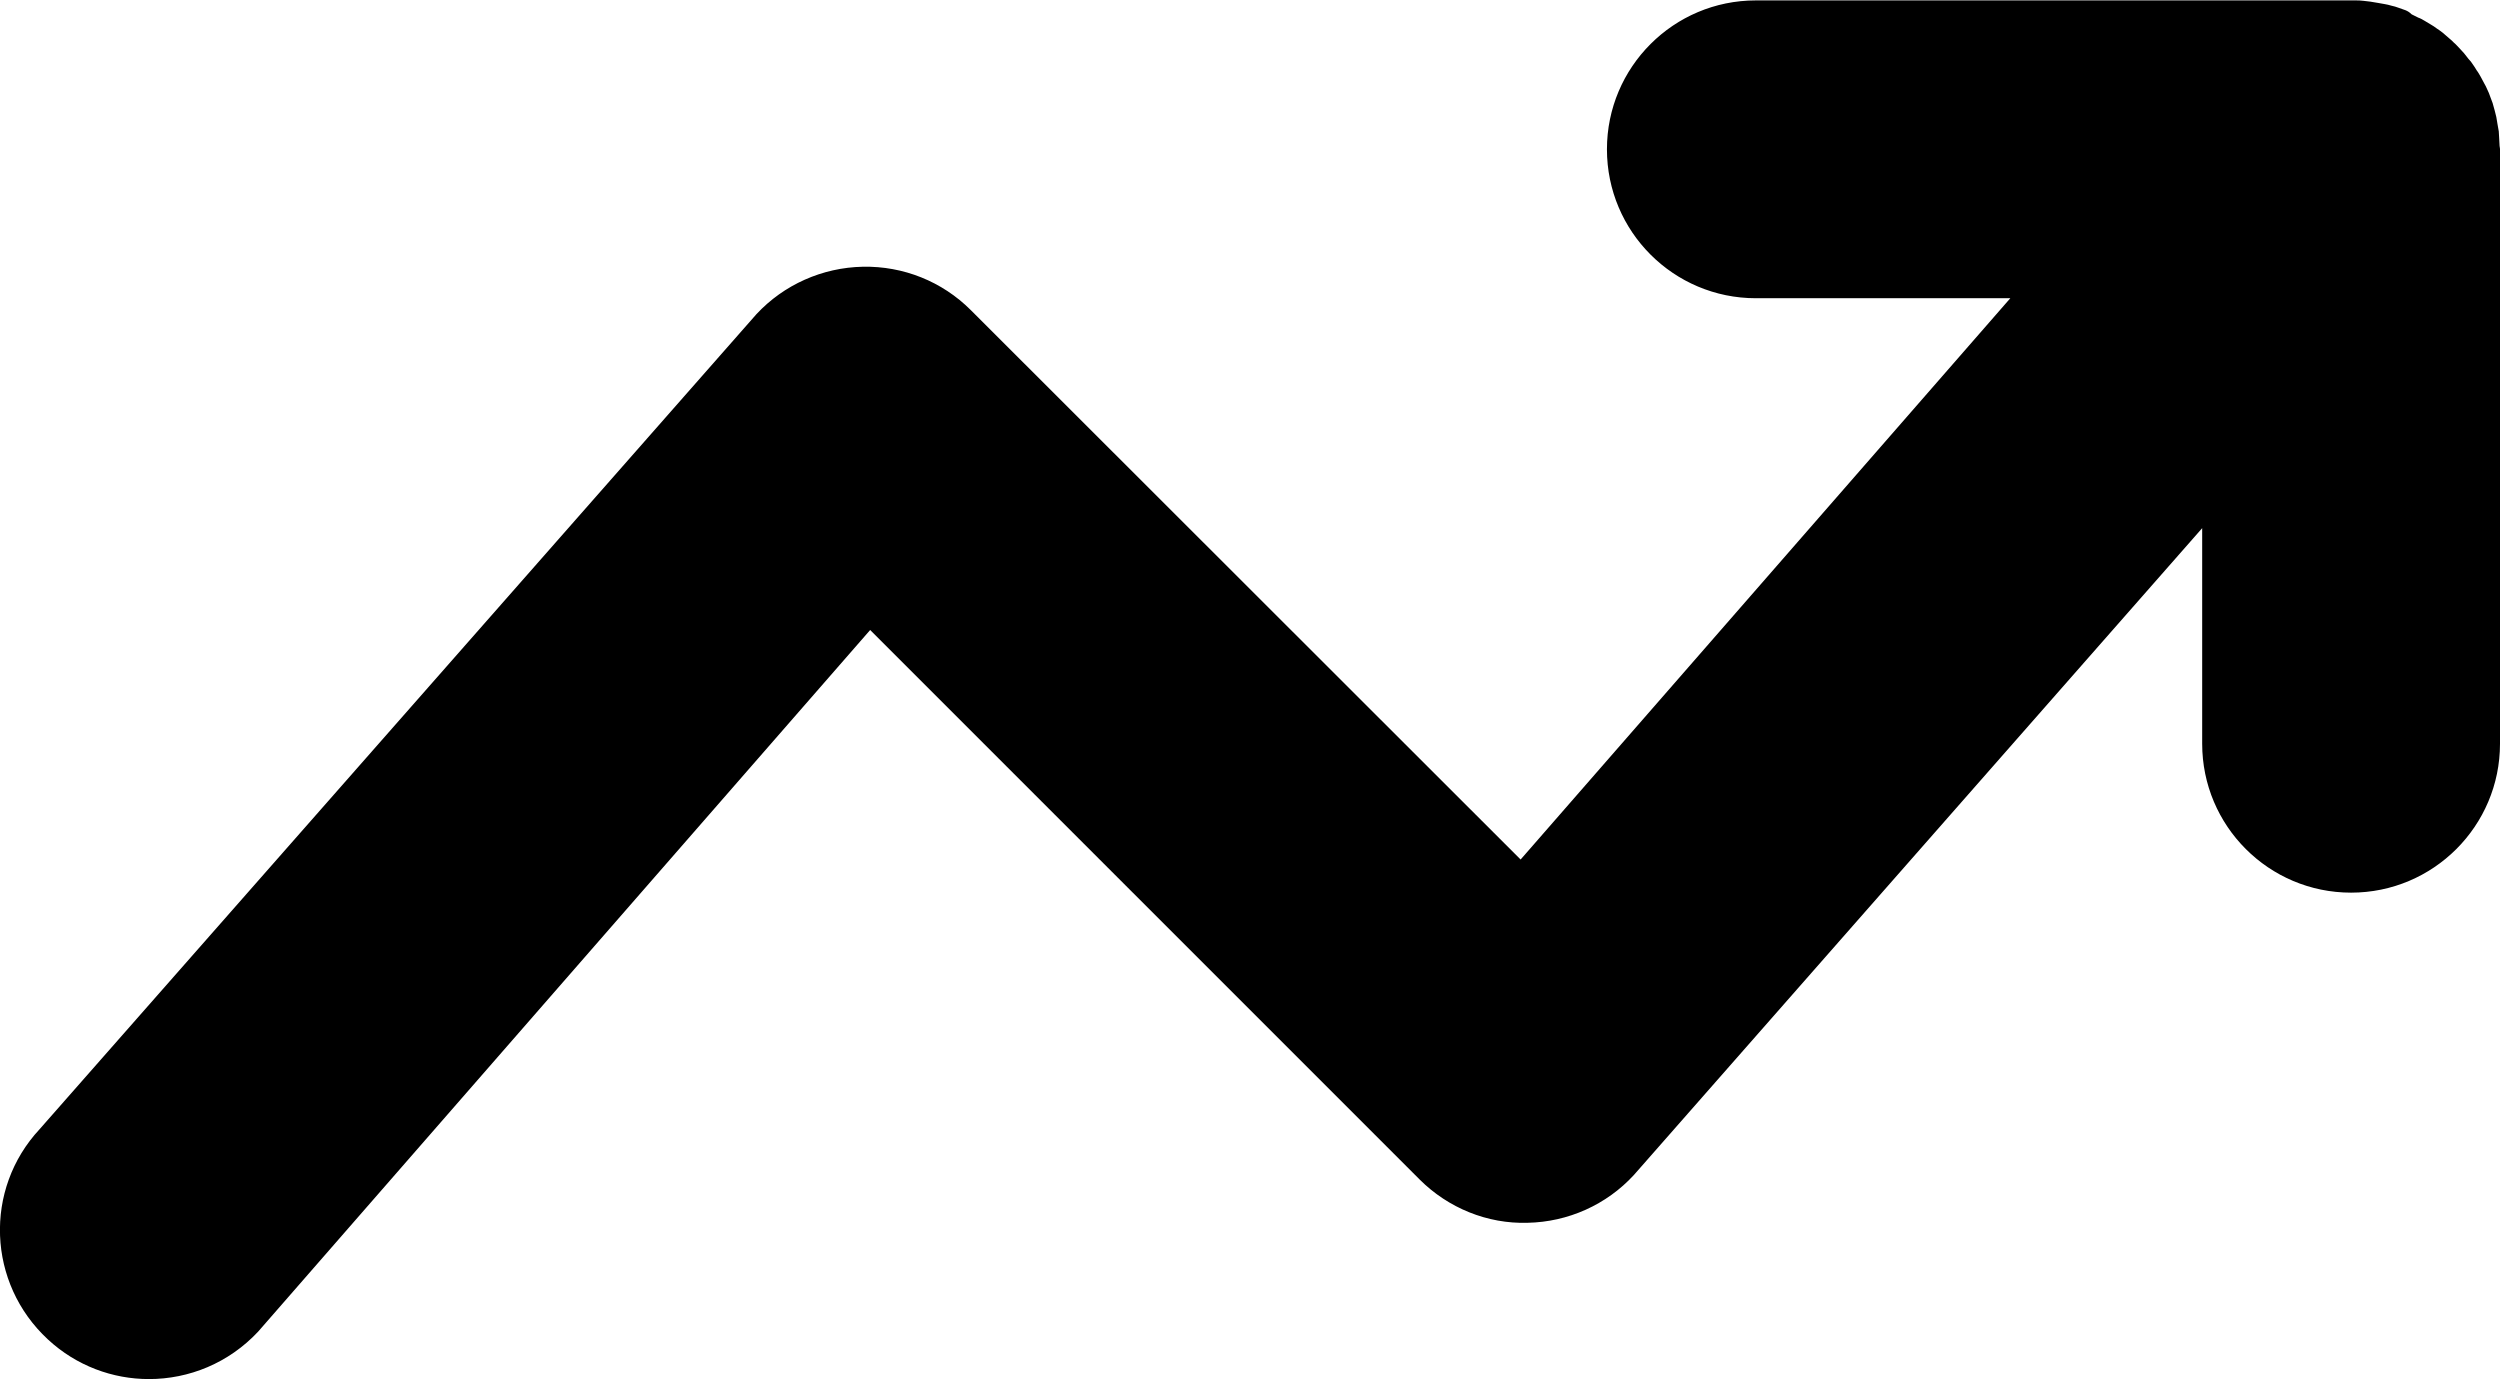 <?xml version="1.0" encoding="utf-8"?>
<!-- Generator: Adobe Illustrator 27.1.1, SVG Export Plug-In . SVG Version: 6.00 Build 0)  -->
<svg version="1.1" id="Isolation_Mode" xmlns="http://www.w3.org/2000/svg" xmlns:xlink="http://www.w3.org/1999/xlink" x="0px"
	 y="0px" viewBox="0 0 611.1 337.1" style="enable-background:new 0 0 611.1 337.1;" xml:space="preserve">
<path id="XMLID_351_" d="M611,35.7c0-0.6-0.1-1.3-0.1-1.9c0-0.6-0.1-1.1-0.1-1.7c-0.1-0.6-0.2-1.2-0.3-1.7c-0.1-0.6-0.2-1.2-0.3-1.8
	c-0.1-0.5-0.3-1.1-0.4-1.6c-0.2-0.6-0.3-1.2-0.5-1.8c-0.2-0.5-0.4-1-0.6-1.6c-0.2-0.6-0.4-1.1-0.7-1.7c-0.2-0.5-0.5-1.1-0.8-1.6
	c-0.3-0.5-0.5-1-0.8-1.5c-0.3-0.5-0.6-1.1-1-1.6c-0.3-0.5-0.6-1-0.9-1.4c-0.3-0.5-0.7-1-1.1-1.4c-0.4-0.5-0.7-0.9-1.1-1.4
	c-0.4-0.4-0.7-0.8-1.1-1.2c-0.5-0.5-0.9-1-1.4-1.4c-0.2-0.2-0.3-0.3-0.5-0.5c-0.2-0.2-0.5-0.4-0.7-0.6c-0.5-0.4-1-0.9-1.5-1.3
	c-0.4-0.3-0.9-0.7-1.4-1c-0.5-0.4-1-0.7-1.5-1c-0.5-0.3-1-0.6-1.5-0.9c-0.5-0.3-1-0.6-1.6-0.8c-0.5-0.3-1.1-0.5-1.6-0.8
	C589,3,588.5,2.7,588,2.5c-0.6-0.2-1.1-0.4-1.7-0.6c-0.6-0.2-1.1-0.4-1.7-0.5c-0.6-0.2-1.2-0.3-1.7-0.4c-0.6-0.1-1.1-0.2-1.7-0.3
	c-0.6-0.1-1.2-0.2-1.8-0.3c-0.6-0.1-1.1-0.1-1.7-0.2c-0.7-0.1-1.3-0.1-2-0.1c-0.3,0-0.6,0-1,0H429.2c-20.1,0-36.4,16.3-36.4,36.4
	s16.3,36.4,36.4,36.4h62.2L371.7,210.1L237.3,75.8c-7-7-16.5-10.8-26.4-10.6c-9.9,0.2-19.3,4.4-26,11.6L9.7,276
	c-13.7,14.7-12.8,37.7,2,51.4c7,6.5,15.9,9.7,24.7,9.7c9.8,0,19.5-3.9,26.7-11.6l149.6-171.5L347,288.3c7,7,16.6,10.9,26.4,10.6
	c9.9-0.2,19.3-4.4,26-11.7l138.9-158.1v52.7c0,20.1,16.3,36.4,36.4,36.4s36.4-16.3,36.4-36.4V36.4C611.1,36.1,611,35.9,611,35.7z"/>
</svg>
